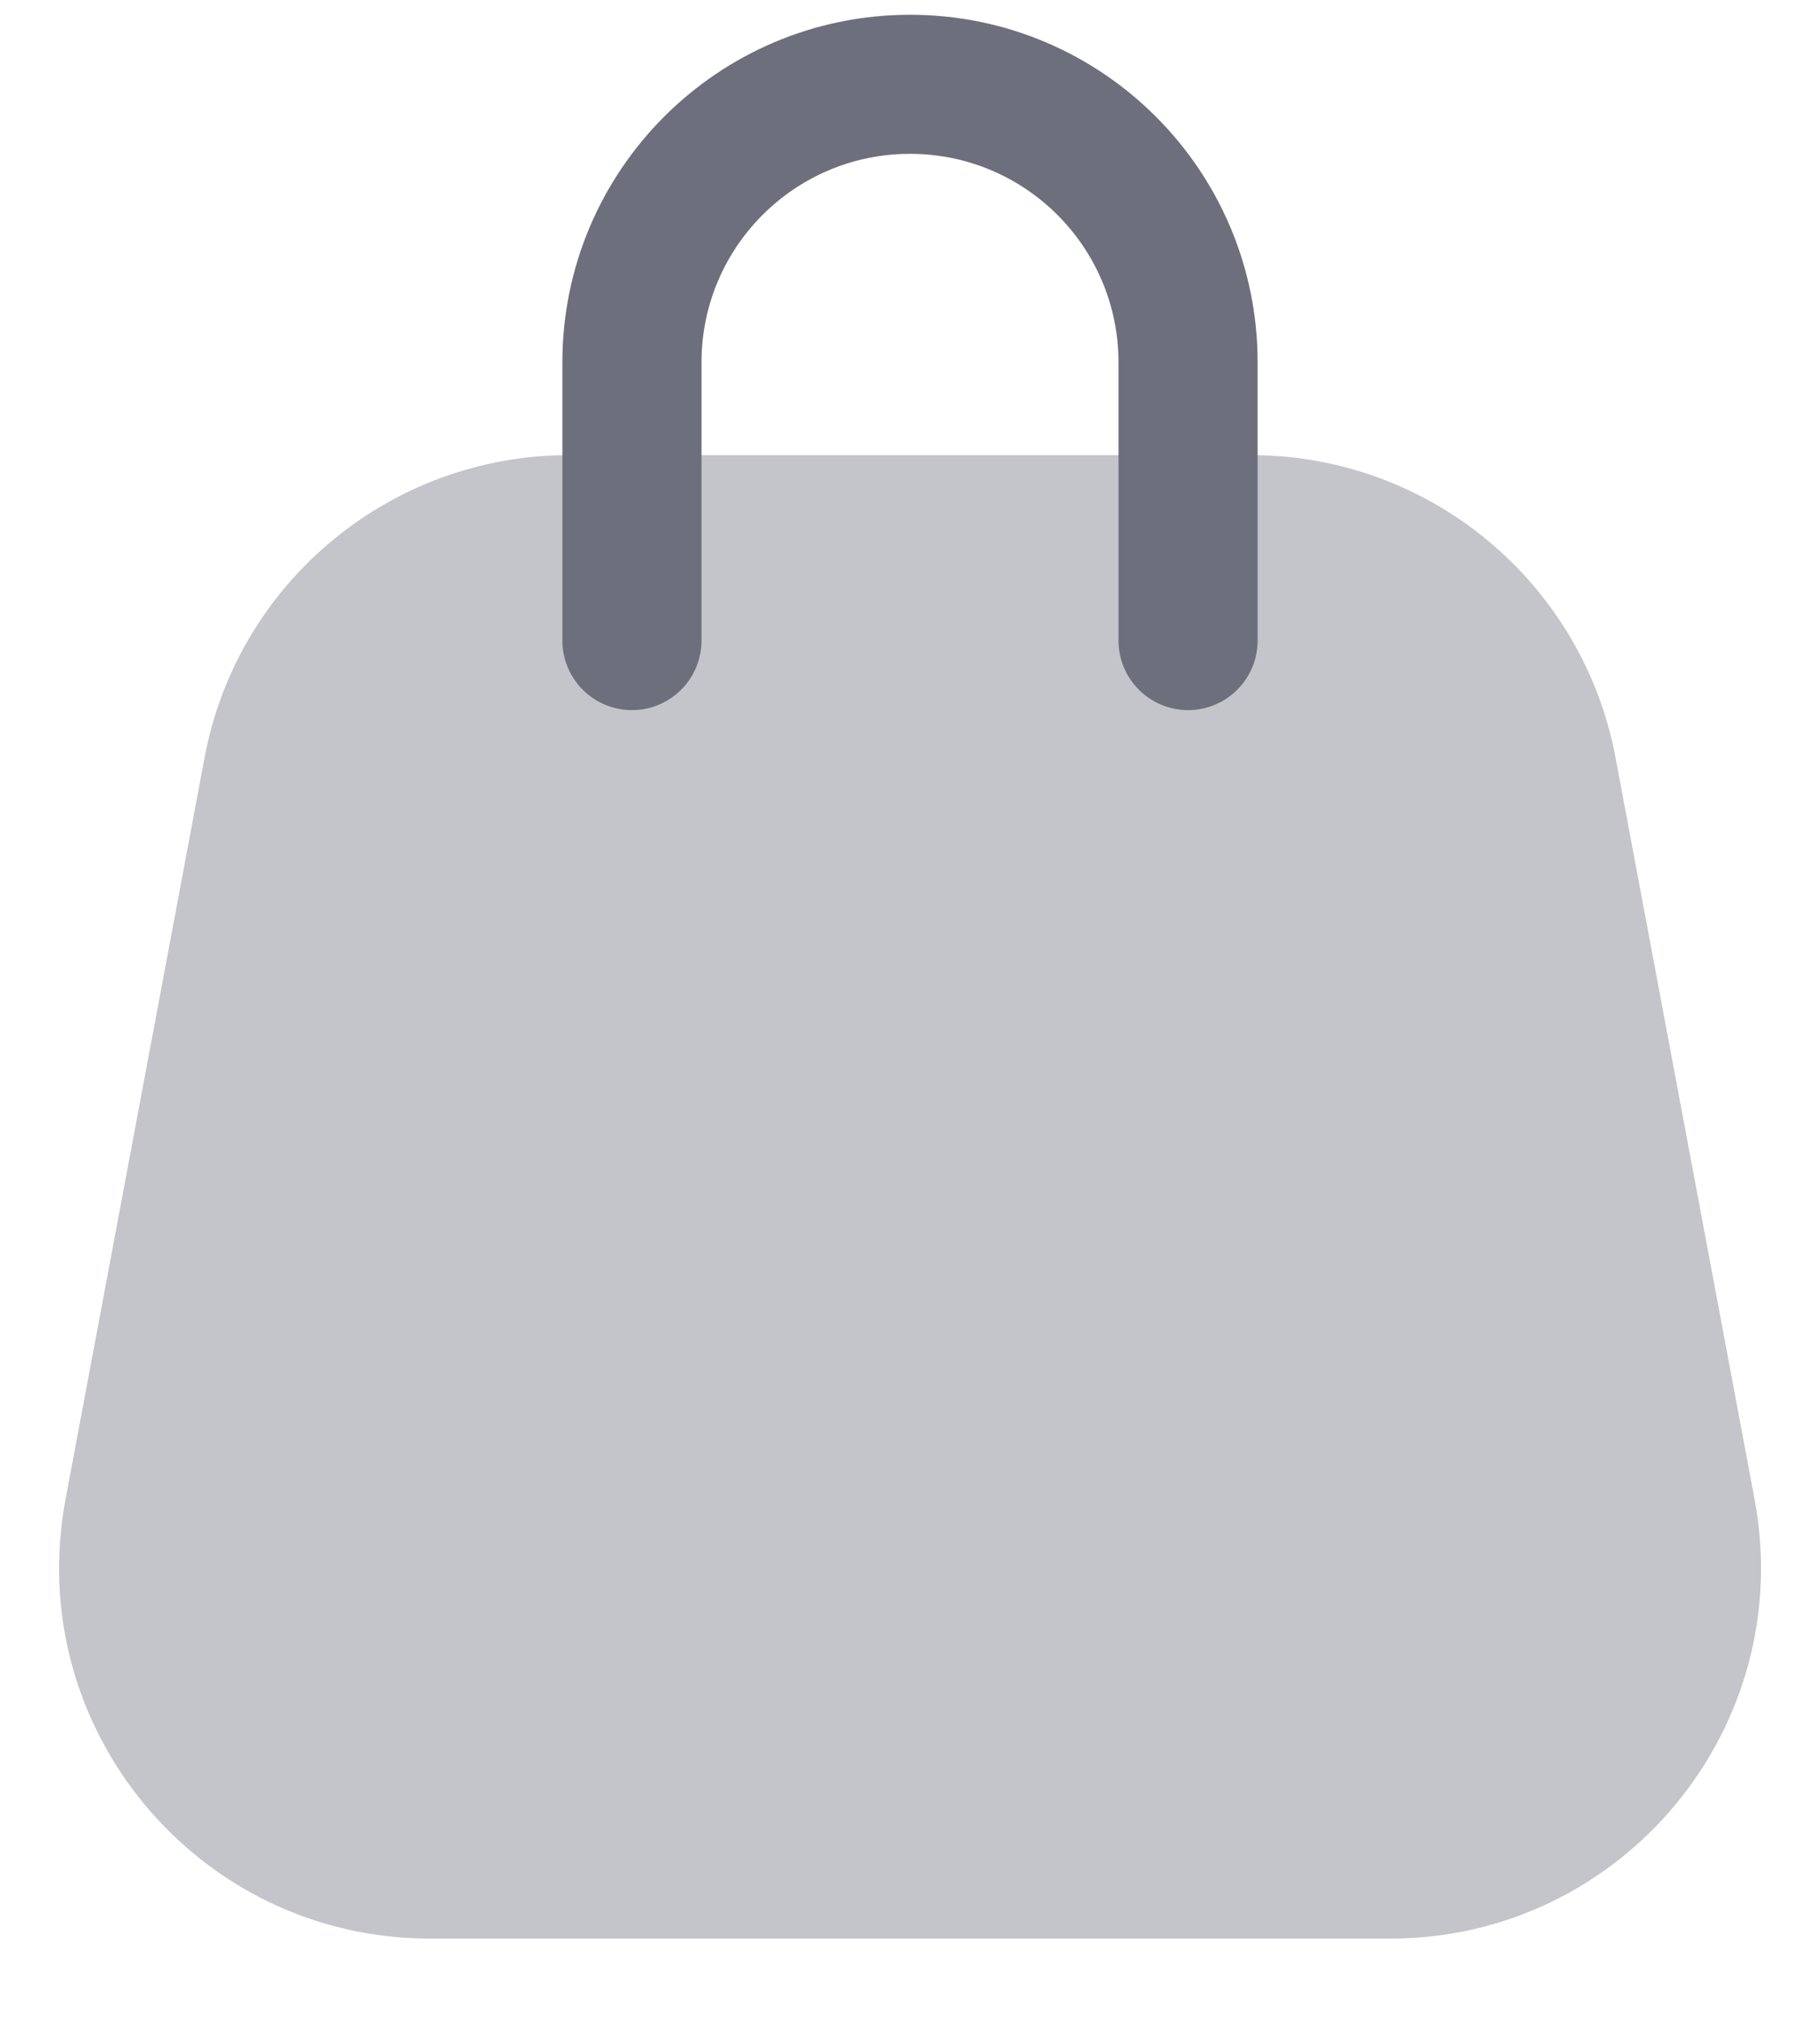 <svg width="18" height="20" viewBox="0 0 18 20" fill="none" xmlns="http://www.w3.org/2000/svg">
<g id="shopping bag">
<path id="Rectangle 788" opacity="0.4" d="M2.023 7.491C2.348 5.757 3.862 4.5 5.627 4.5H12.374C14.138 4.5 15.652 5.757 15.978 7.491L17.353 14.824C17.776 17.081 16.045 19.167 13.749 19.167H4.252C1.956 19.167 0.225 17.081 0.648 14.824L2.023 7.491Z" fill="#6D6F7C"/>
<path id="Rectangle 760 (Stroke)" fill-rule="evenodd" clip-rule="evenodd" d="M5.562 3.583C5.562 1.685 7.102 0.146 9 0.146C10.899 0.146 12.438 1.685 12.438 3.583V6.333C12.438 6.713 12.13 7.021 11.75 7.021C11.37 7.021 11.062 6.713 11.062 6.333V3.583C11.062 2.444 10.139 1.521 9 1.521C7.861 1.521 6.938 2.444 6.938 3.583V6.333C6.938 6.713 6.63 7.021 6.25 7.021C5.87 7.021 5.562 6.713 5.562 6.333V3.583Z" fill="#6D6F7C"/>
</g>
</svg>
